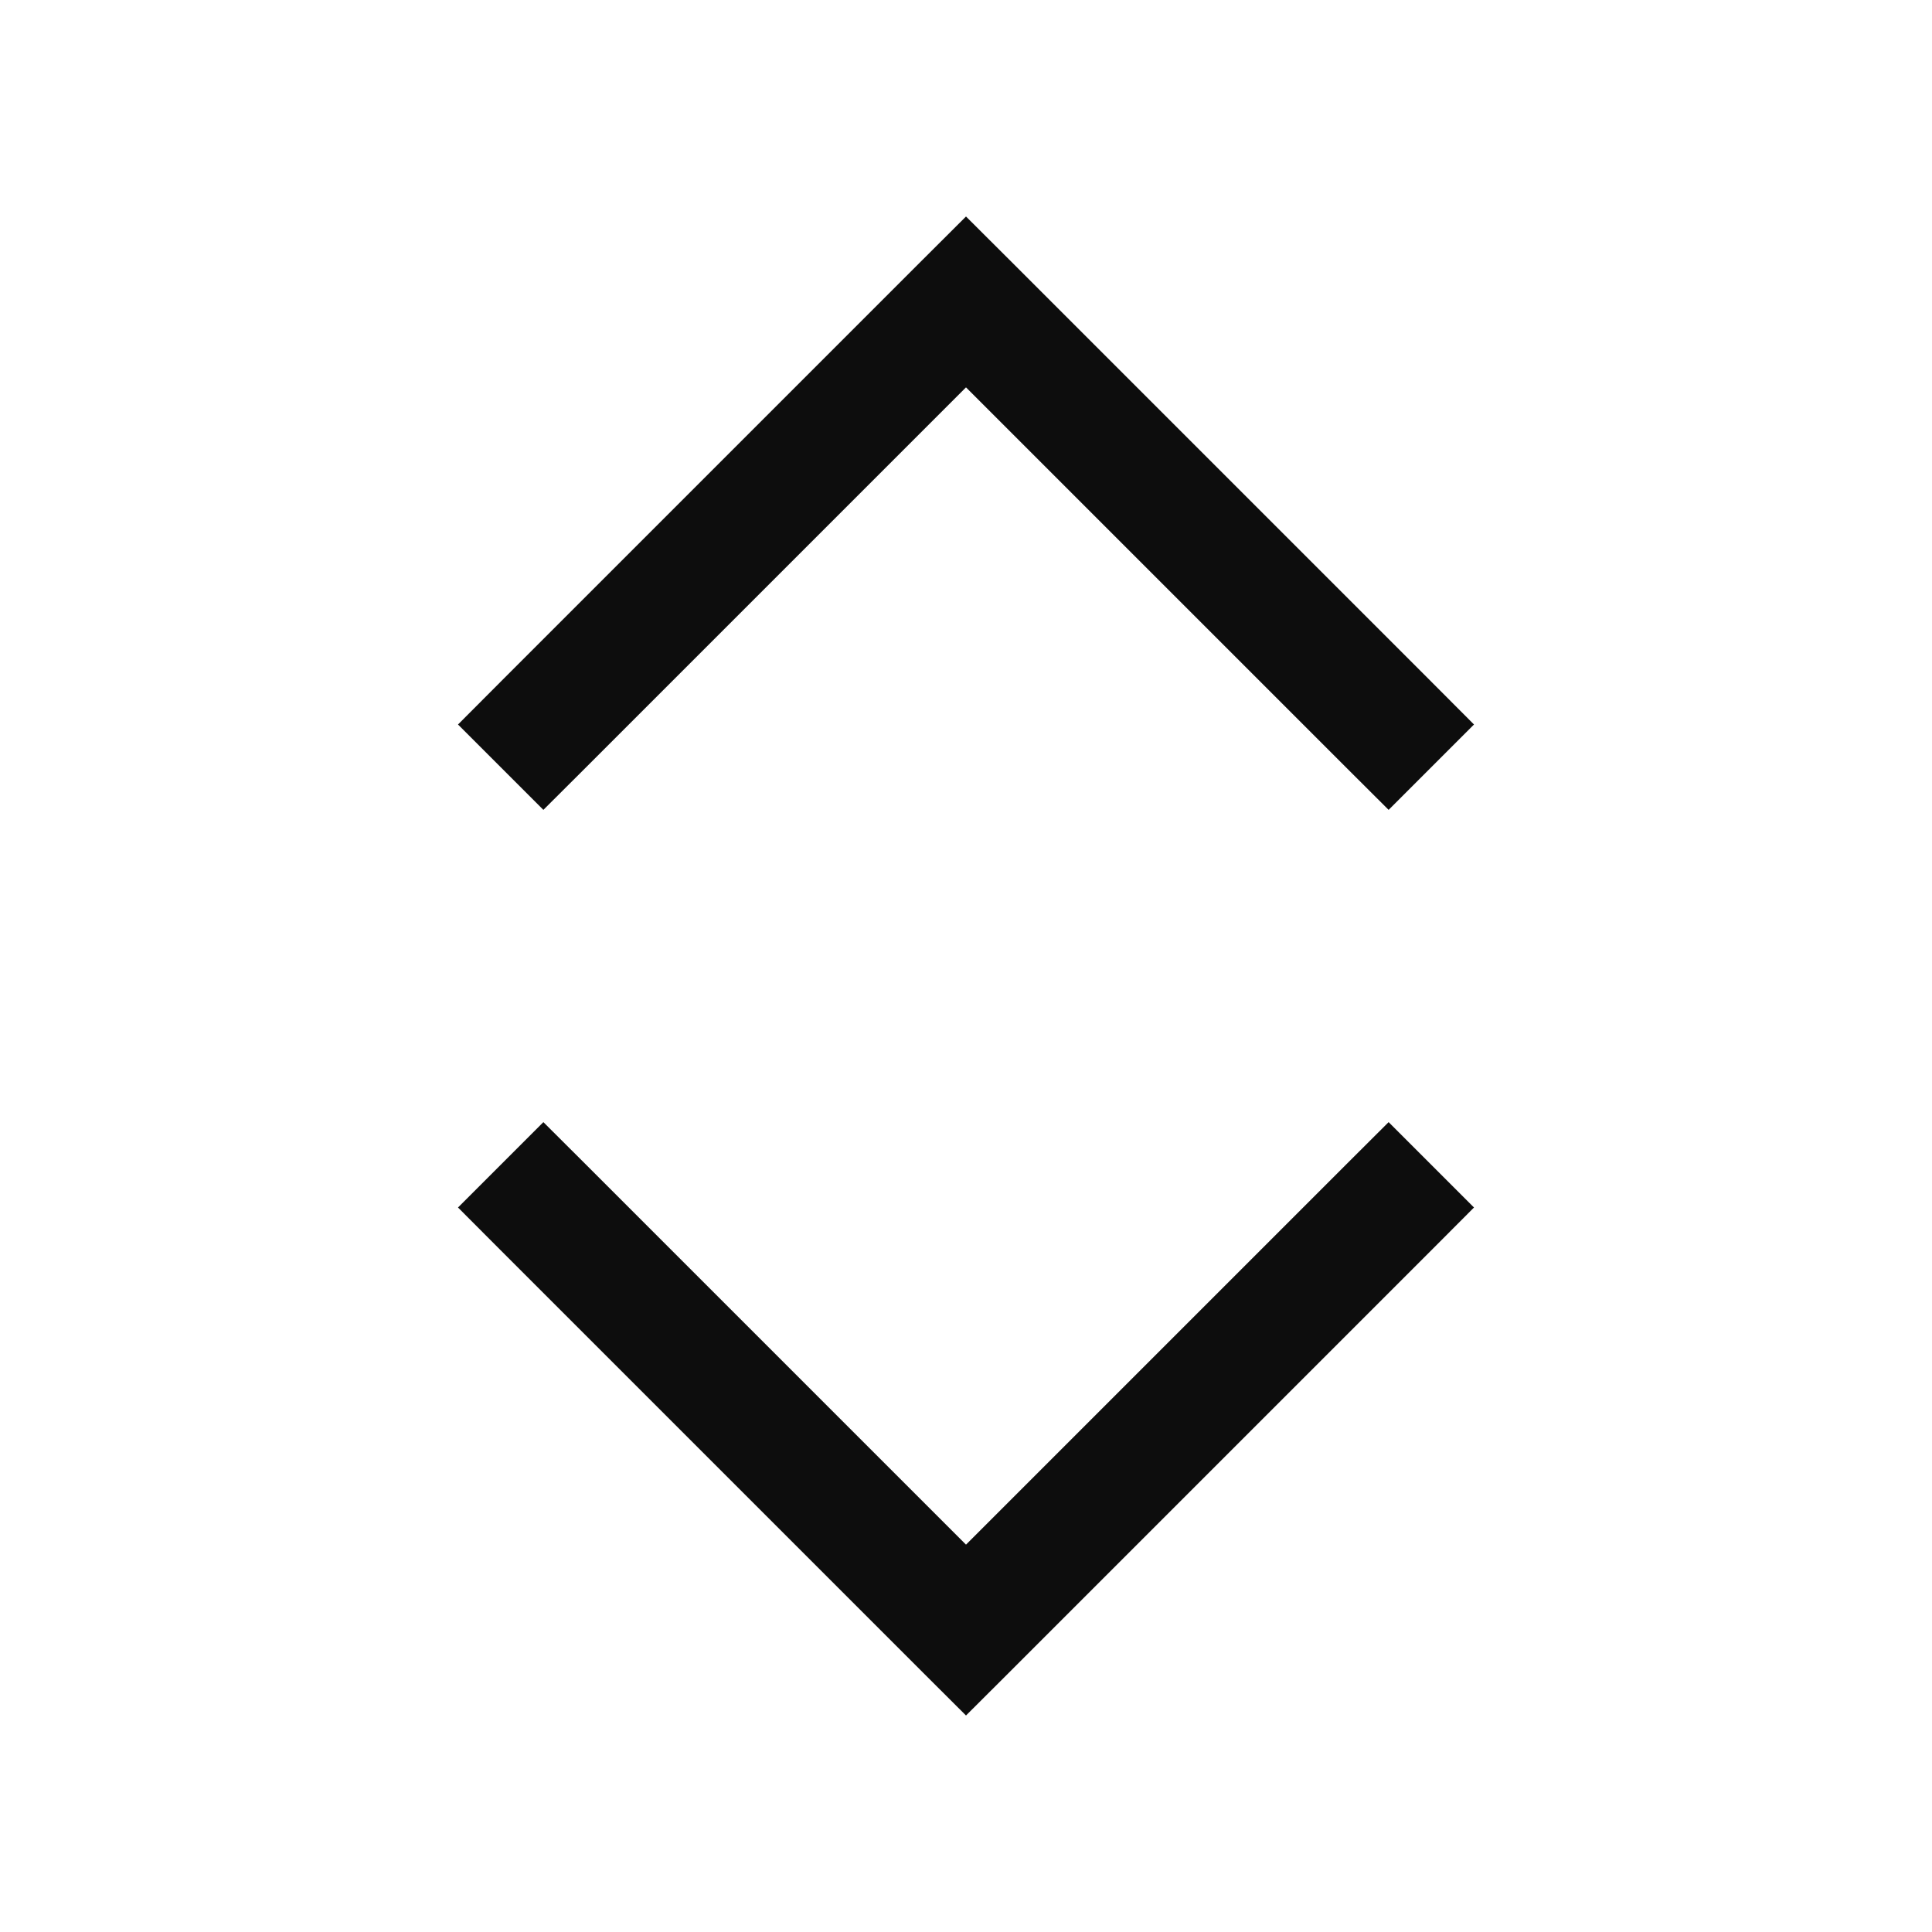<svg width="16" height="16" viewBox="0 0 16 16" fill="none" xmlns="http://www.w3.org/2000/svg">
<path d="M4.854 6.354L4.5 6.707L3.793 6L4.146 5.646L4.854 6.354ZM8 2.5L7.646 2.146L8 1.793L8.354 2.146L8 2.5ZM11.854 5.646L12.207 6L11.5 6.707L11.146 6.354L11.854 5.646ZM4.146 5.646L7.646 2.146L8.354 2.854L4.854 6.354L4.146 5.646ZM8.354 2.146L11.854 5.646L11.146 6.354L7.646 2.854L8.354 2.146Z" fill="#0D0D0D"/>
<path d="M4.854 9.646L4.5 9.293L3.793 10L4.146 10.354L4.854 9.646ZM8 13.5L7.646 13.854L8 14.207L8.354 13.854L8 13.5ZM11.854 10.354L12.207 10L11.5 9.293L11.146 9.646L11.854 10.354ZM4.146 10.354L7.646 13.854L8.354 13.146L4.854 9.646L4.146 10.354ZM8.354 13.854L11.854 10.354L11.146 9.646L7.646 13.146L8.354 13.854Z" fill="#0D0D0D"/>
</svg>
